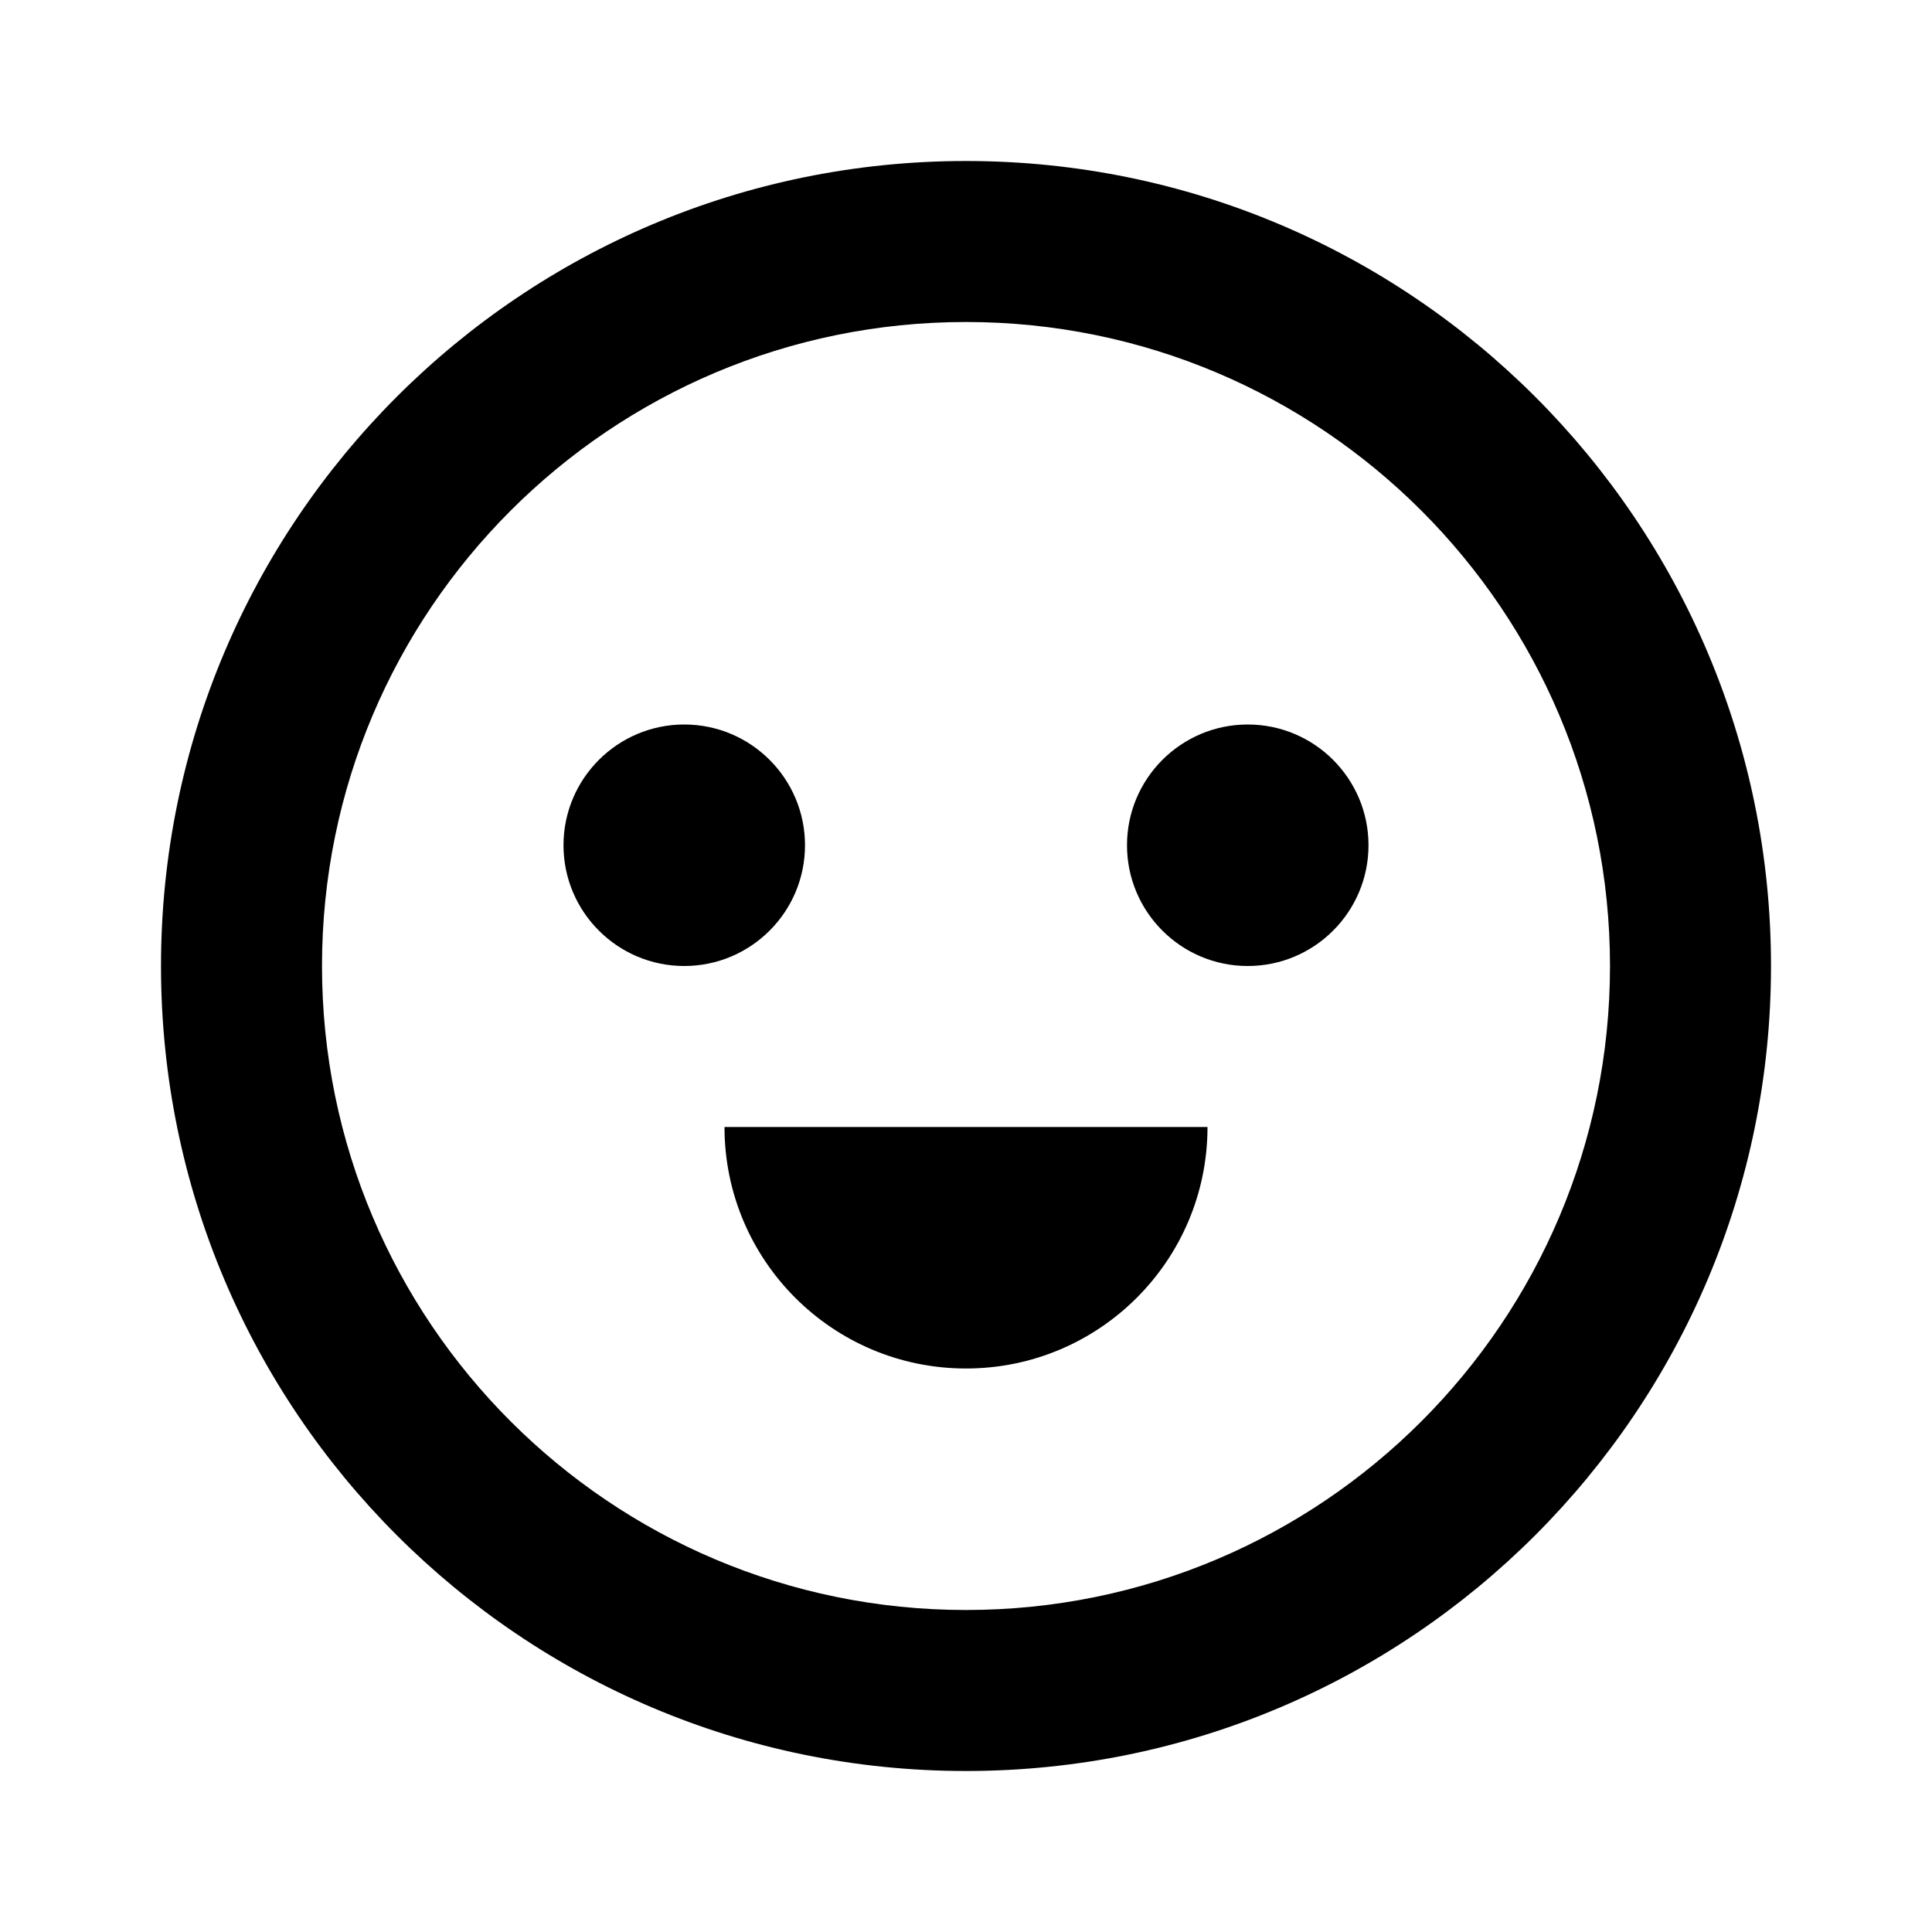 <?xml version="1.0" encoding="UTF-8"?>
<svg width="24px" height="24px" viewBox="0 0 24 24" version="1.1" xmlns="http://www.w3.org/2000/svg" xmlns:xlink="http://www.w3.org/1999/xlink">
    <!-- Generator: sketchtool 49.1 (51147) - http://www.bohemiancoding.com/sketch -->
    <title>smile</title>
    <desc>Created with sketchtool.</desc>
    <defs></defs>
    <g id="people" stroke="none" stroke-width="1" fill="none" fill-rule="evenodd">
        <g id="smile" fill="#000000">
            <path d="M15,14 C15,15.657 13.657,17 12,17 C10.343,17 9,15.657 9,14 L15,14 Z M15.5,12 C14.672,12 14,11.328 14,10.5 C14,9.672 14.672,9 15.5,9 C16.328,9 17,9.672 17,10.5 C17,11.328 16.328,12 15.5,12 Z M8.5,12 C7.672,12 7,11.328 7,10.5 C7,9.672 7.672,9 8.5,9 C9.328,9 10,9.672 10,10.5 C10,11.328 9.328,12 8.5,12 Z M12,20 C16.418,20 20,16.418 20,12 C20,7.582 16.418,4 12,4 C7.582,4 4,7.582 4,12 C4,16.418 7.582,20 12,20 Z M12,22 C6.477,22 2,17.523 2,12 C2,6.477 6.477,2 12,2 C17.523,2 22,6.477 22,12 C22,17.523 17.523,22 12,22 Z" id="Shape"></path>
        </g>
    </g>
</svg>